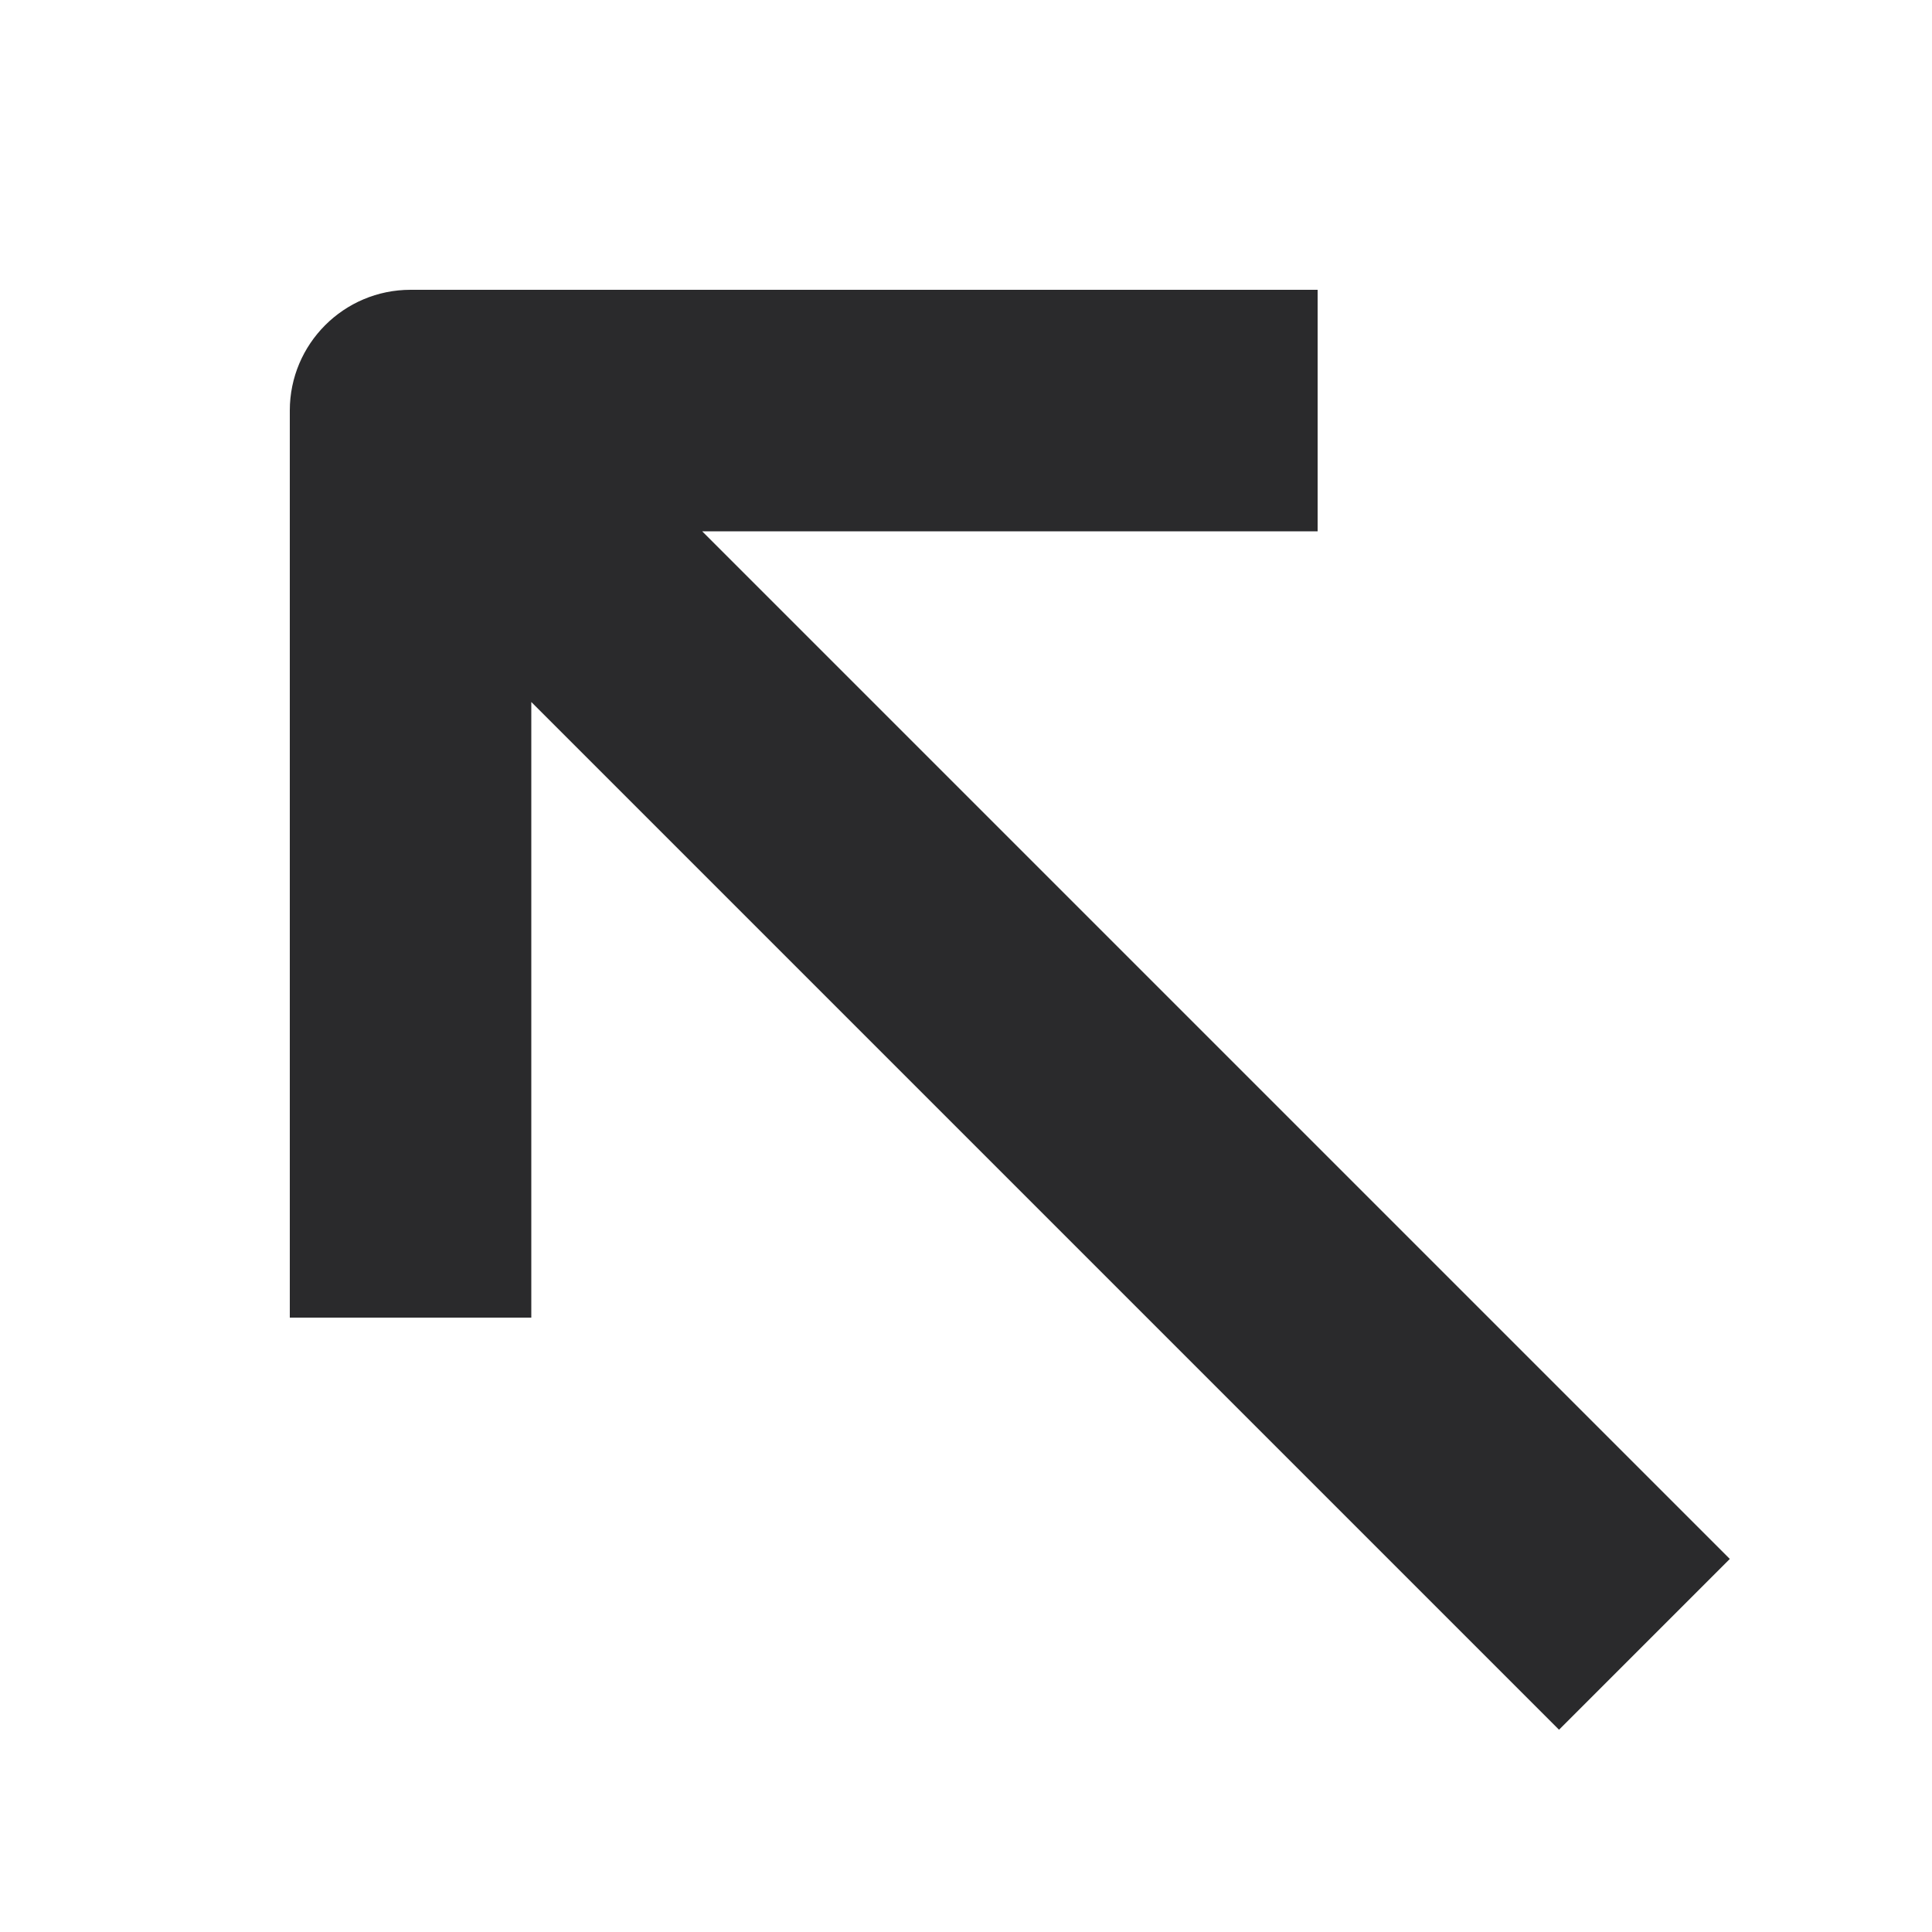 <svg width="20" height="20" viewBox="0 0 20 20" fill="none" xmlns="http://www.w3.org/2000/svg">
<path fill-rule="evenodd" clip-rule="evenodd" d="M4.25 3C3.56 3 3 3.56 3 4.25V12.39V13.64H5.5V12.39V7.267L15.255 17.022L16.139 17.906L17.907 16.138L17.023 15.254L7.269 5.5H12.39H13.64V3H12.39H4.25Z" fill="#2A2A2C"/>
</svg>
